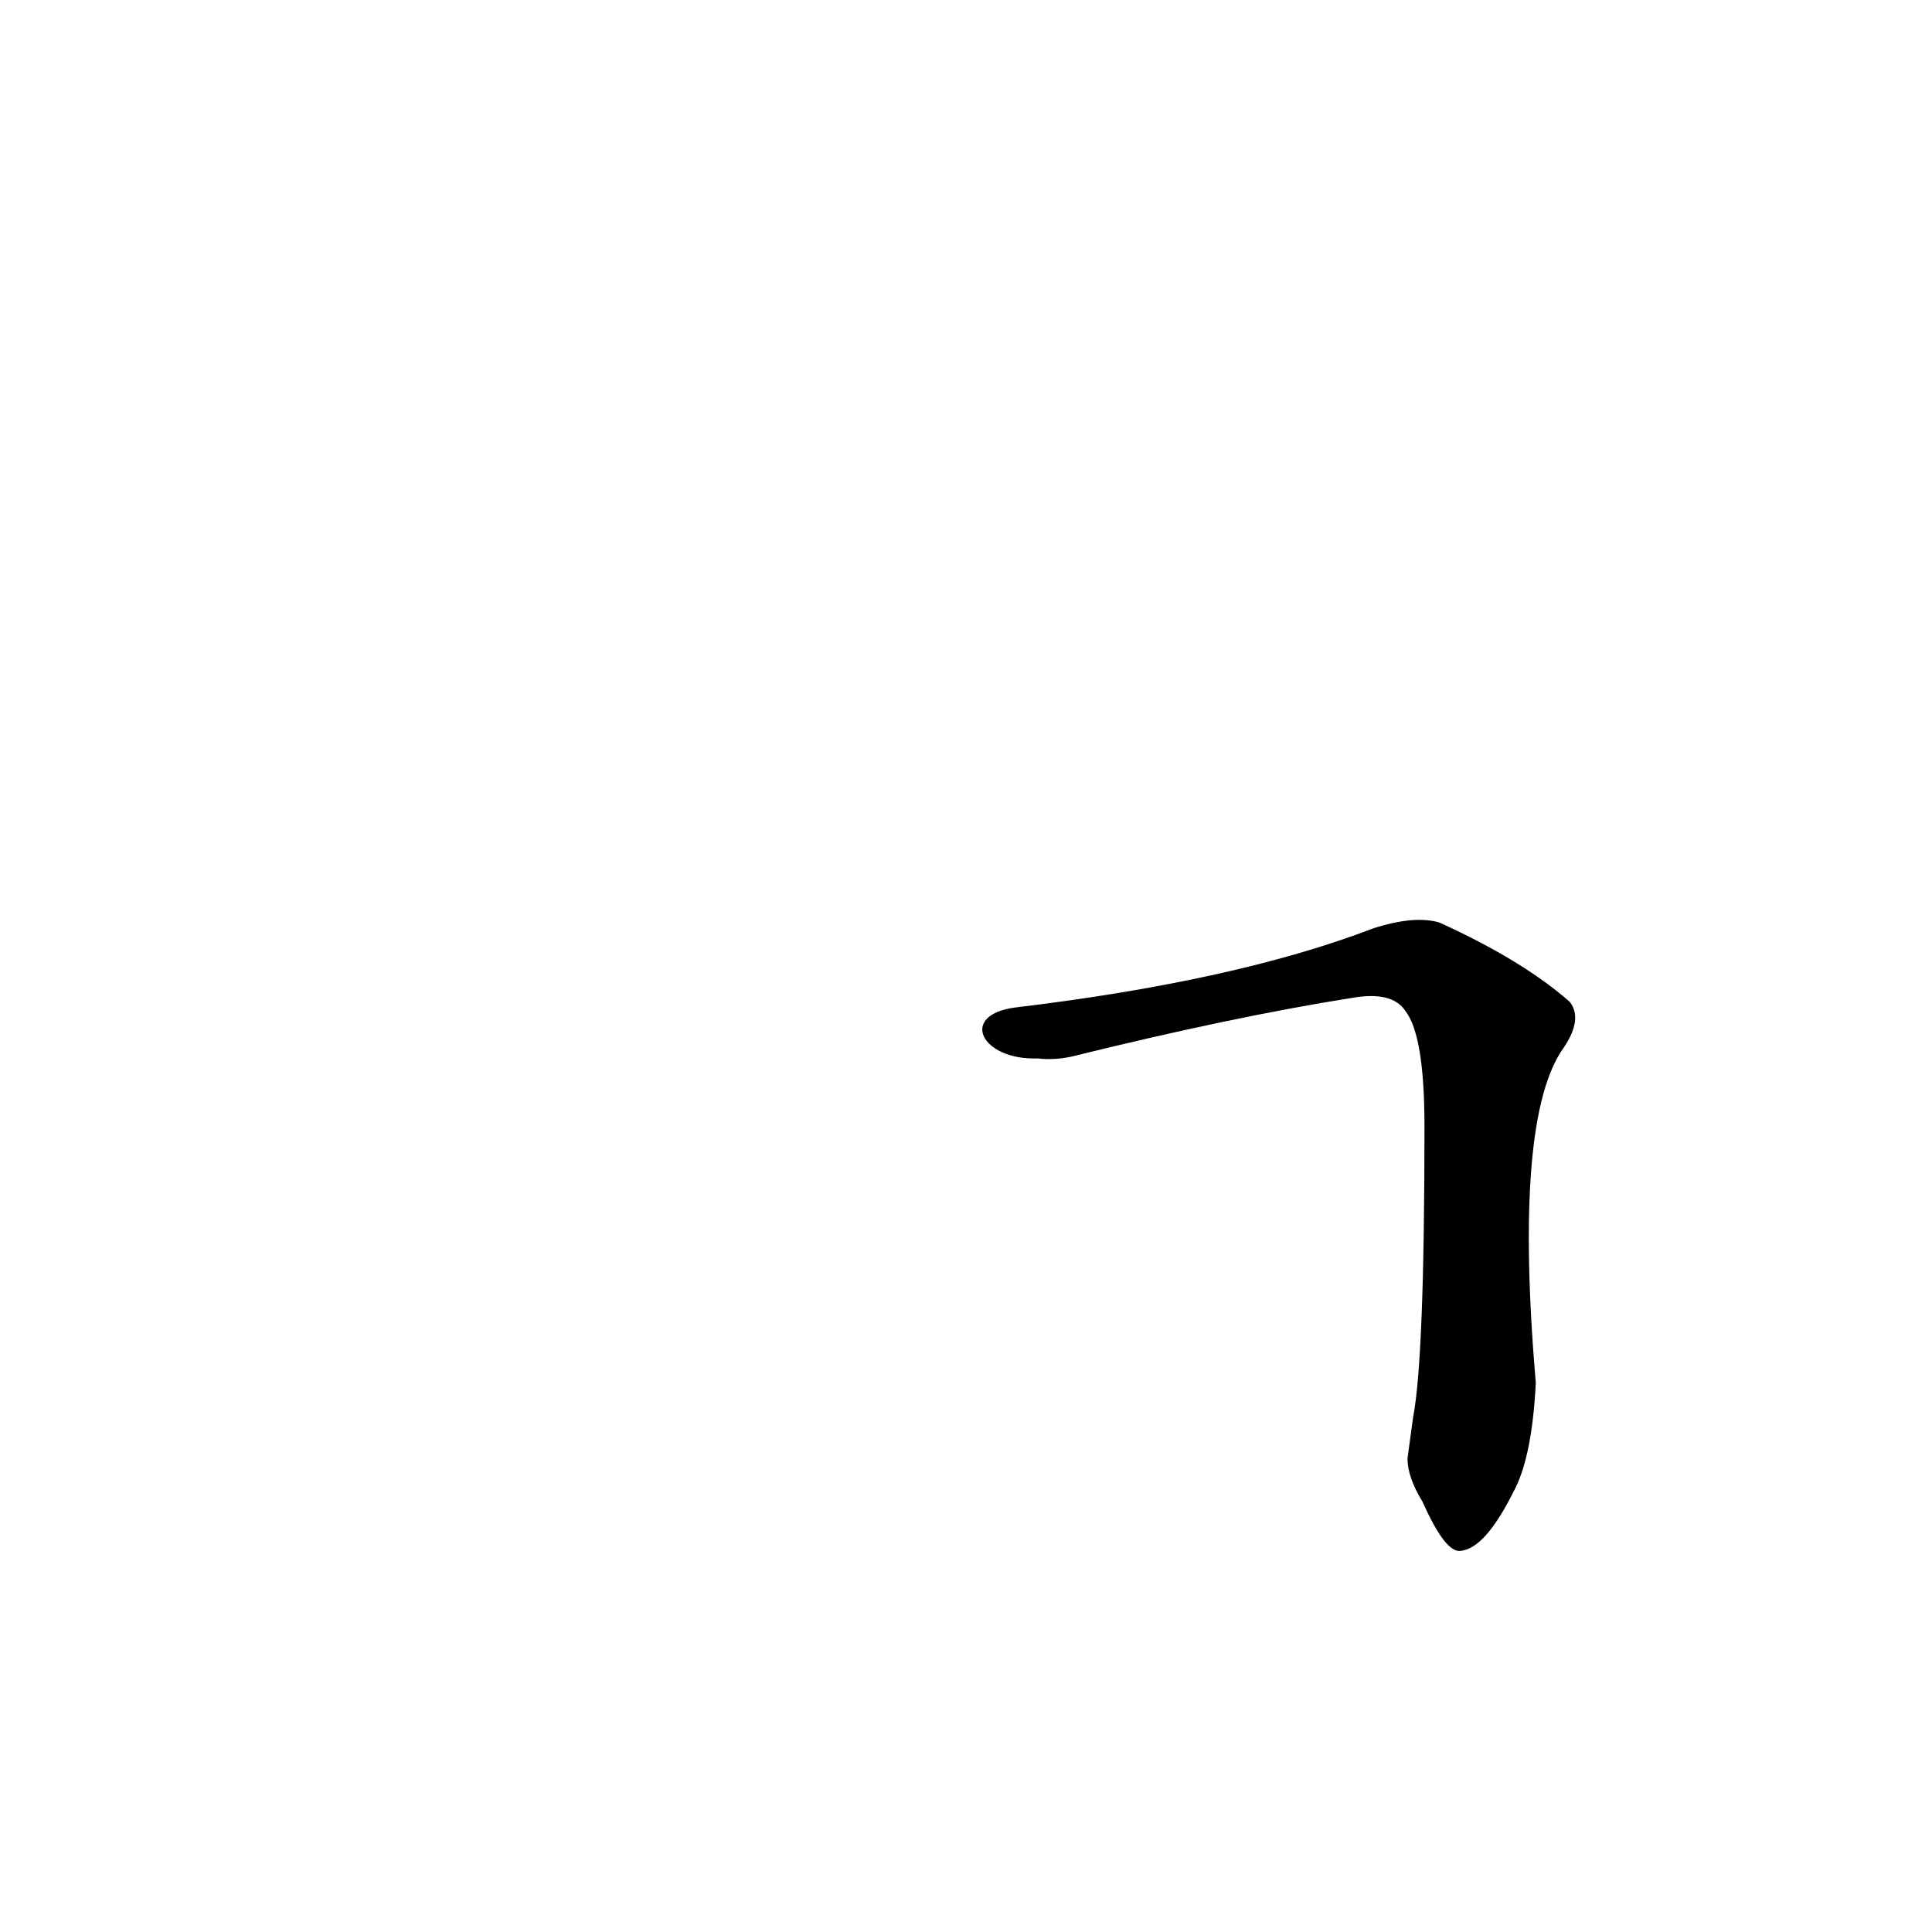 <?xml version='1.0' encoding='utf-8'?>
<svg xmlns="http://www.w3.org/2000/svg" version="1.1" viewBox="0 0 1024 1024"><g transform="scale(1, -1) translate(0, -900)"><path d="M 746 127 Q 746 117 754 104 Q 766 77 774 78 Q 787 79 802 109 Q 812 127 814 167 Q 802 308 829 345 Q 839 360 832 369 Q 807 391 763 411 Q 750 415 728 408 Q 655 380 538 366 C 508 362 520 338 550 339 Q 559 338 568 340 Q 653 361 716 371 Q 738 375 745 364 Q 755 351 755 303 Q 755 180 749 149 L 746 127 Z" fill="black" /></g></svg>